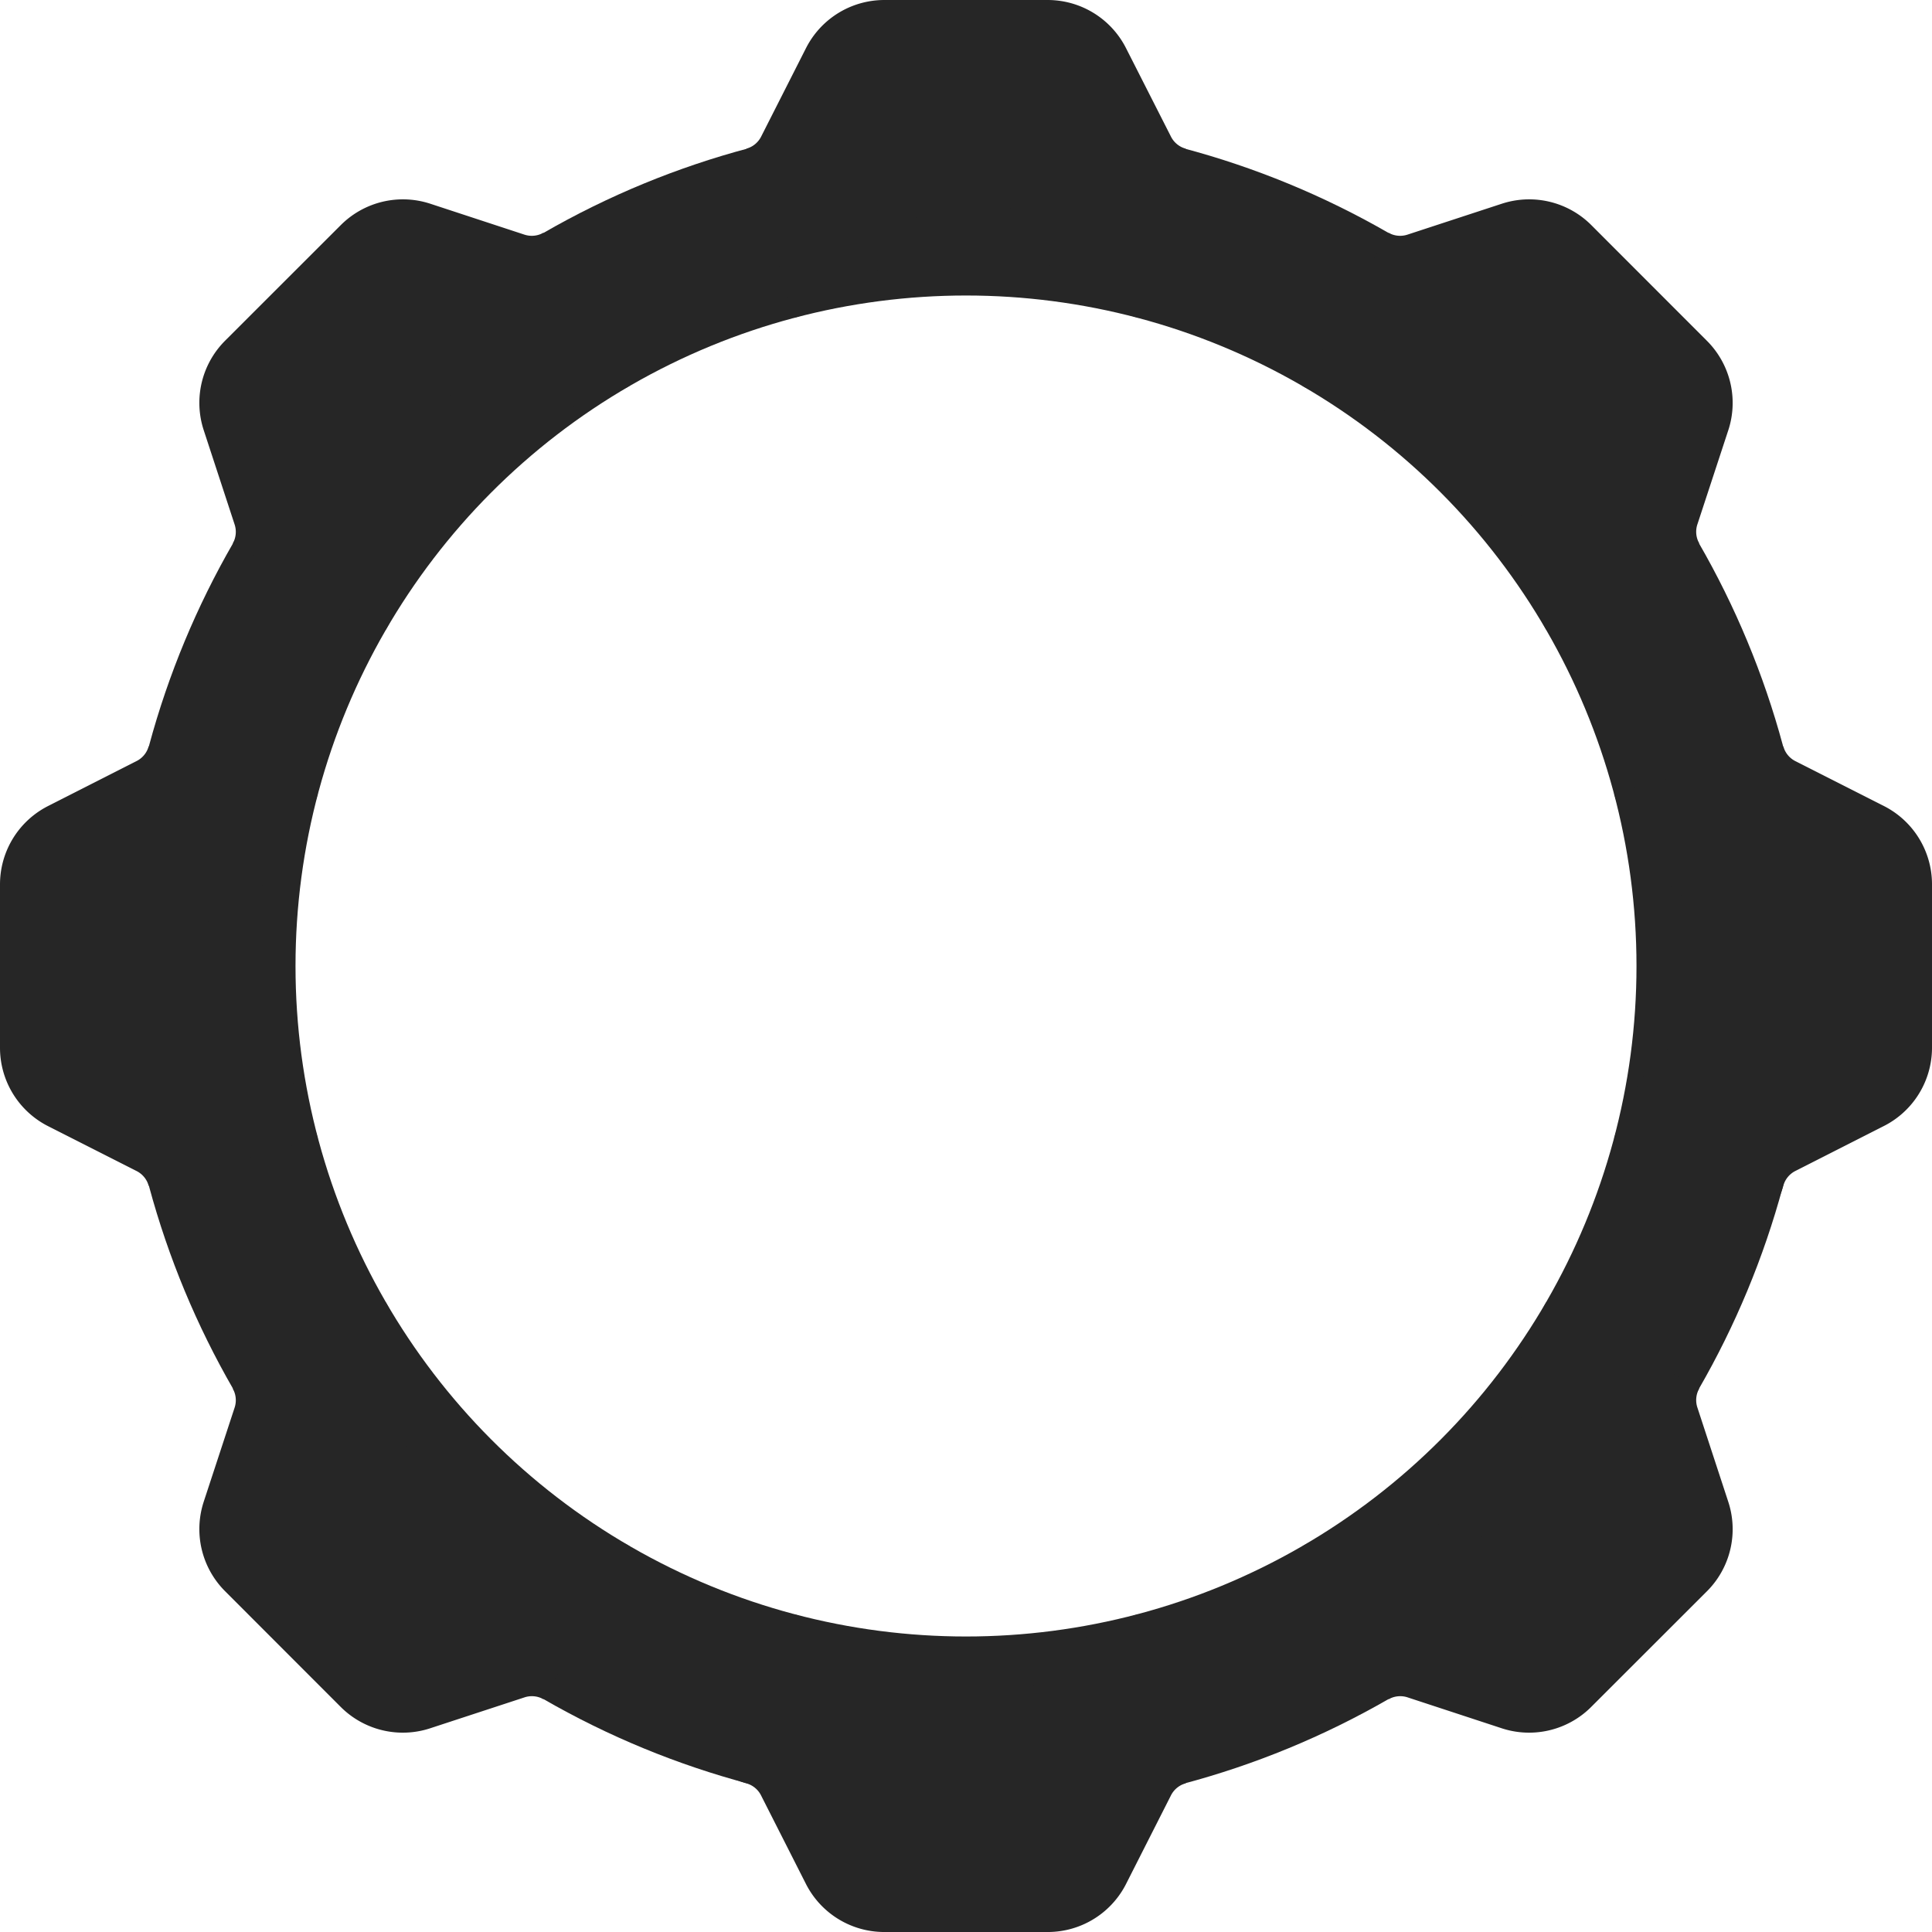 <svg xmlns="http://www.w3.org/2000/svg" aria-label="Options" class="_ab6-" color="#262626" fill="#262626" height="22" width="22"><circle cx="11" cy="11" fill="none" r="8.635" stroke="currentColor" stroke-linecap="round" stroke-linejoin="round" stroke-width="2"/><path d="M13.232 2.656a1.269 1.269 0 0 1-.796-.66L11.93 1h-1.86l-.505.996a1.269 1.269 0 0 1-.796.66m-.001 16.688a1.269 1.269 0 0 1 .796.66l.505.996h1.862l.505-.996a1.269 1.269 0 0 1 .796-.66M2.656 8.768a1.269 1.269 0 0 1-.66.796L1 10.07v1.862l.996.505a1.269 1.269 0 0 1 .66.796m16.688-.001a1.269 1.269 0 0 1 .66-.796L21 11.93v-1.86l-.996-.505a1.269 1.269 0 0 1-.66-.796M6.678 3.522a1.269 1.269 0 0 1-1.03.096l-1.06-.348L3.27 4.587l.348 1.062a1.269 1.269 0 0 1-.096 1.03m11.8 11.799a1.269 1.269 0 0 1 1.03-.096l1.06.348 1.318-1.317-.348-1.062a1.269 1.269 0 0 1 .096-1.03m-14.956.001a1.269 1.269 0 0 1 .096 1.03l-.348 1.06 1.317 1.318 1.062-.348a1.269 1.269 0 0 1 1.03.096m11.799-11.8a1.269 1.269 0 0 1-.096-1.03l.348-1.06-1.317-1.318-1.062.348a1.269 1.269 0 0 1-1.03-.096" fill="none" stroke="currentColor" stroke-linejoin="round" stroke-width="2"/></svg>